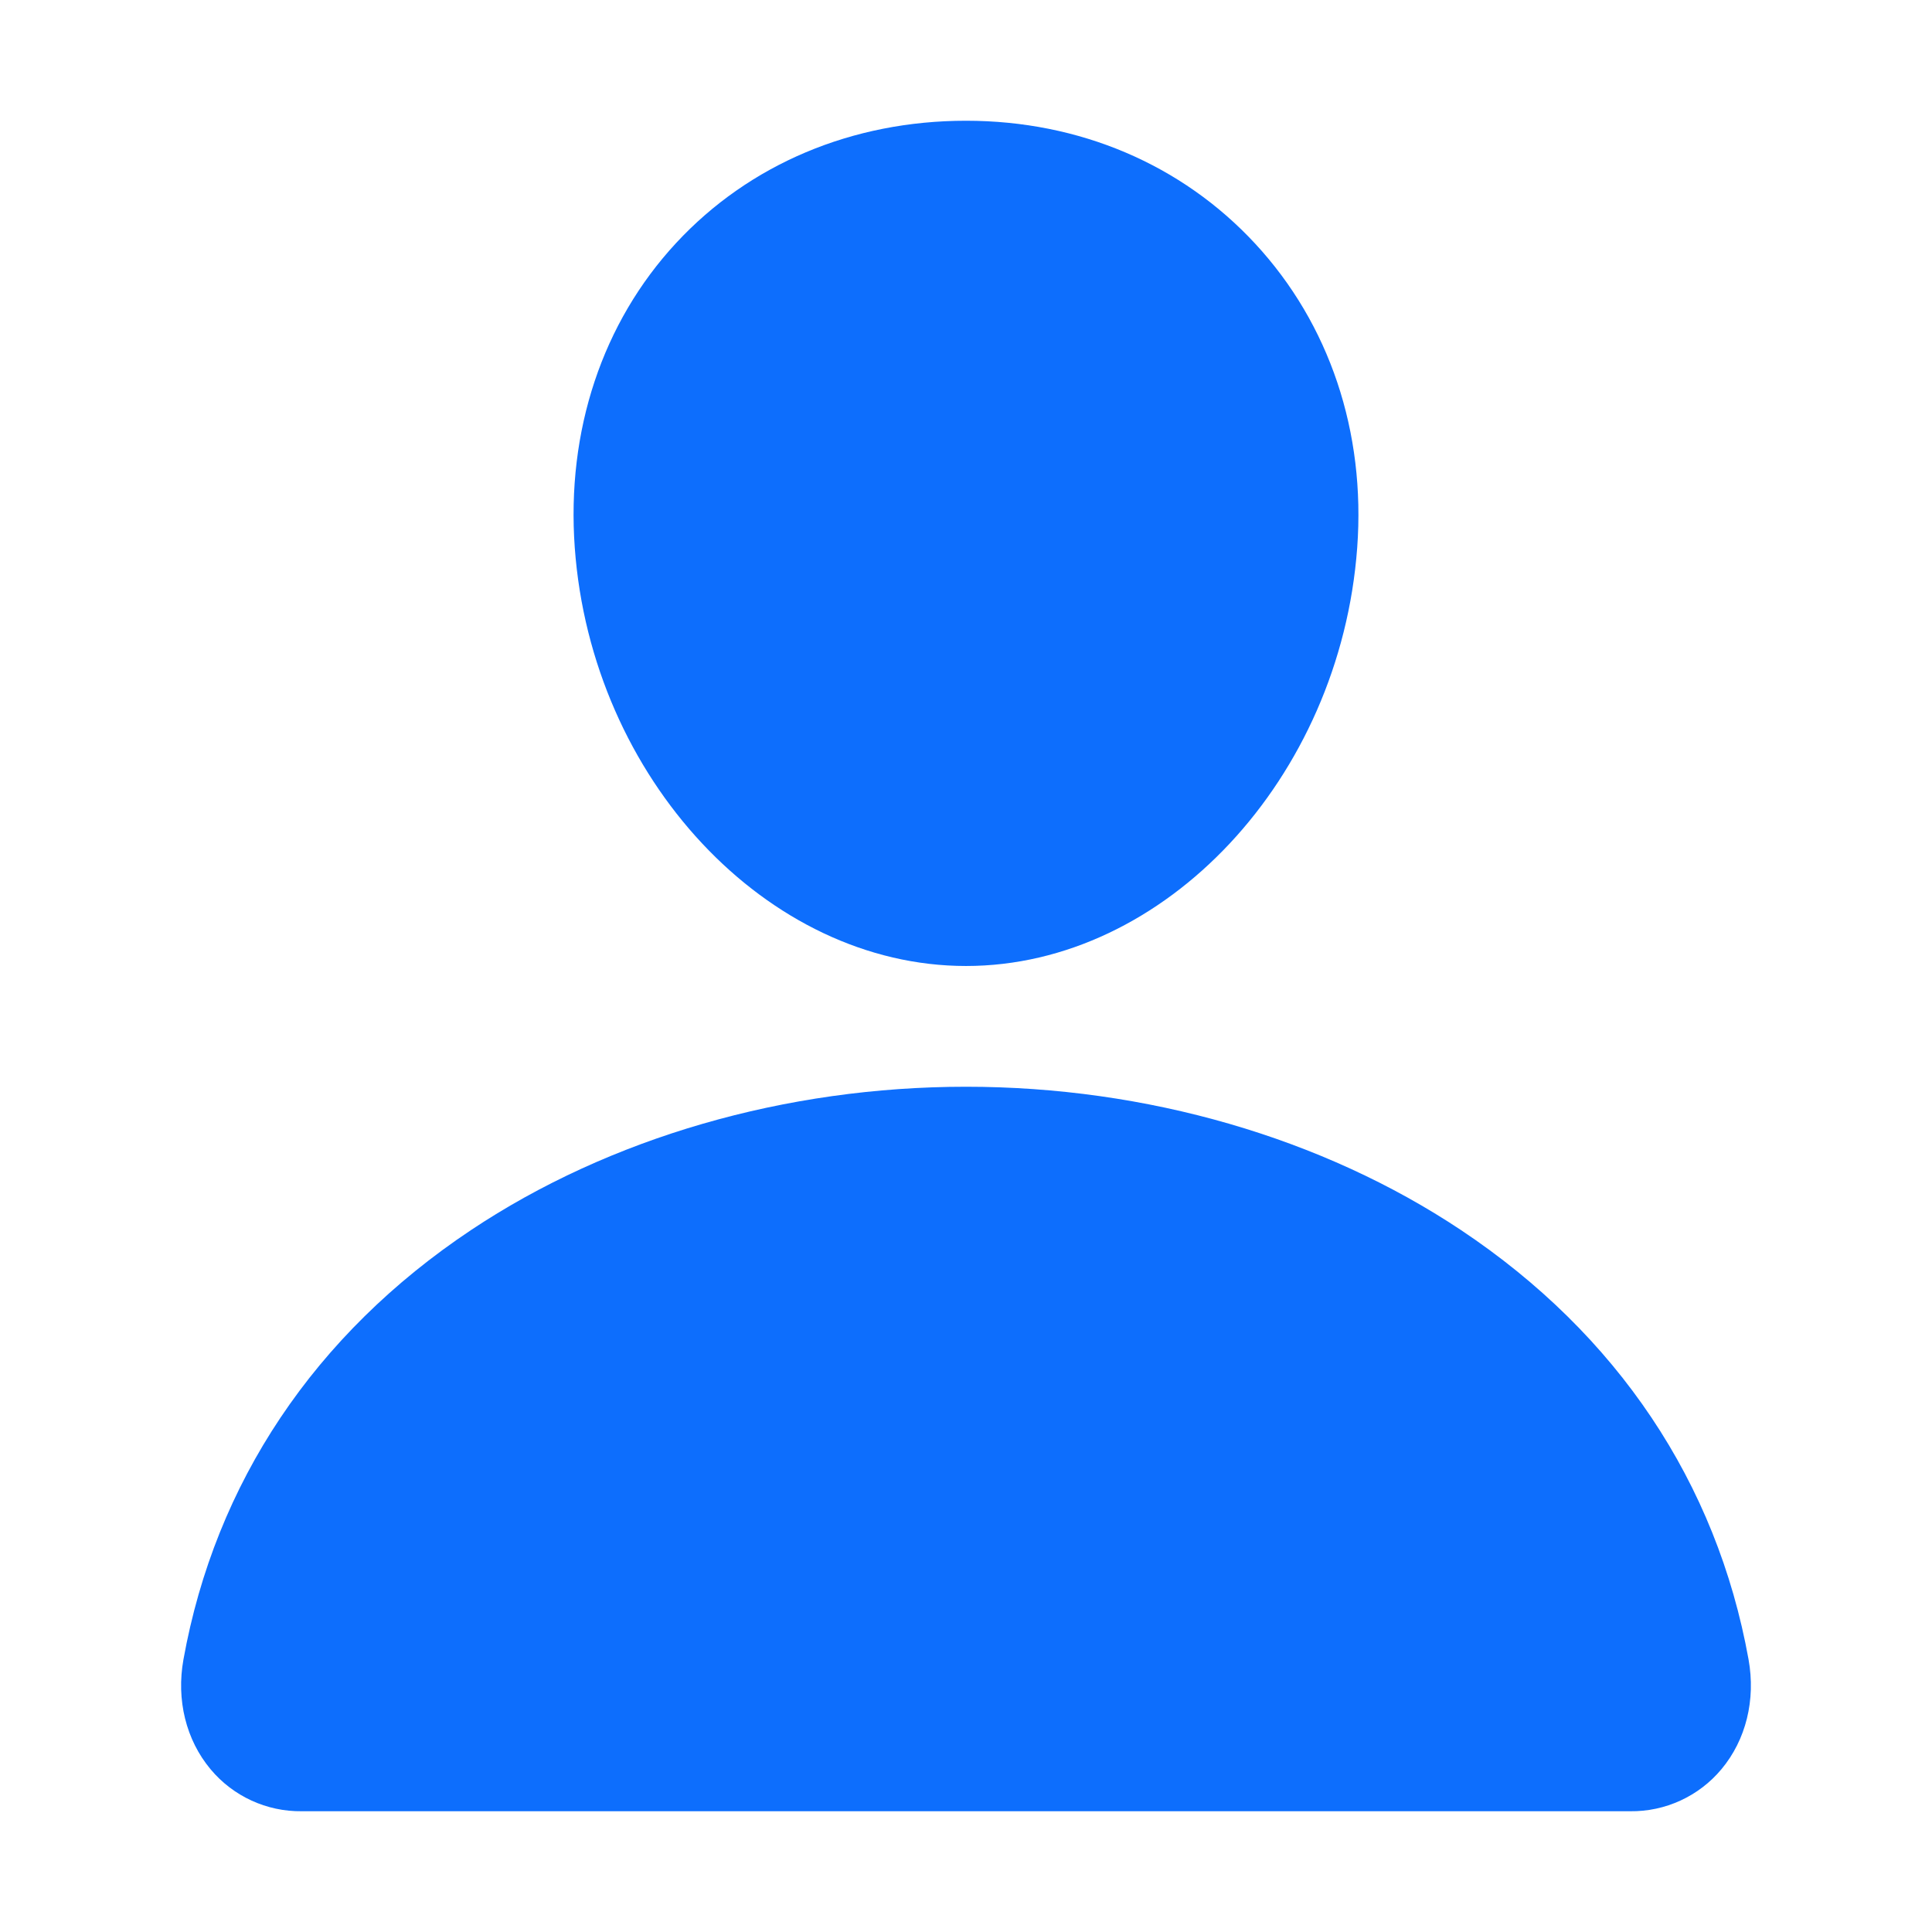 <svg version="1.1" xmlns="http://www.w3.org/2000/svg" xmlns:xlink="http://www.w3.org/1999/xlink" width="512" height="512" viewBox="0,0,256,256"><g fill="#0d6efd" fill-rule="nonzero" stroke="none" stroke-width="1" stroke-linecap="butt" stroke-linejoin="miter" stroke-miterlimit="10" stroke-dasharray="" stroke-dashoffset="0" font-family="none" font-weight="none" font-size="none" text-anchor="none" style="mix-blend-mode: normal"><g transform="translate(0,-0.001) scale(0.5,0.5)"><path d="M332.64,64.58c-19.46,-21.01 -46.64,-32.58 -76.64,-32.58c-30.16,0 -57.43,11.5 -76.8,32.38c-19.58,21.11 -29.12,49.8 -26.88,80.78c4.44,61.12 50.95,110.84 103.68,110.84c52.73,0 99.16,-49.71 103.67,-110.82c2.27,-30.7 -7.33,-59.33 -27.03,-80.6z"></path><path d="M432,480h-352c-9.331,0.121 -18.22,-3.967 -24.2,-11.13c-6.5,-7.77 -9.12,-18.38 -7.18,-29.11c8.44,-46.82 34.78,-86.15 76.18,-113.76c36.78,-24.51 83.37,-38 131.2,-38c47.83,0 94.42,13.5 131.2,38c41.4,27.6 67.74,66.93 76.18,113.75c1.94,10.73 -0.68,21.34 -7.18,29.11c-5.978,7.167 -14.868,11.259 -24.2,11.14z"></path></g></g></svg>